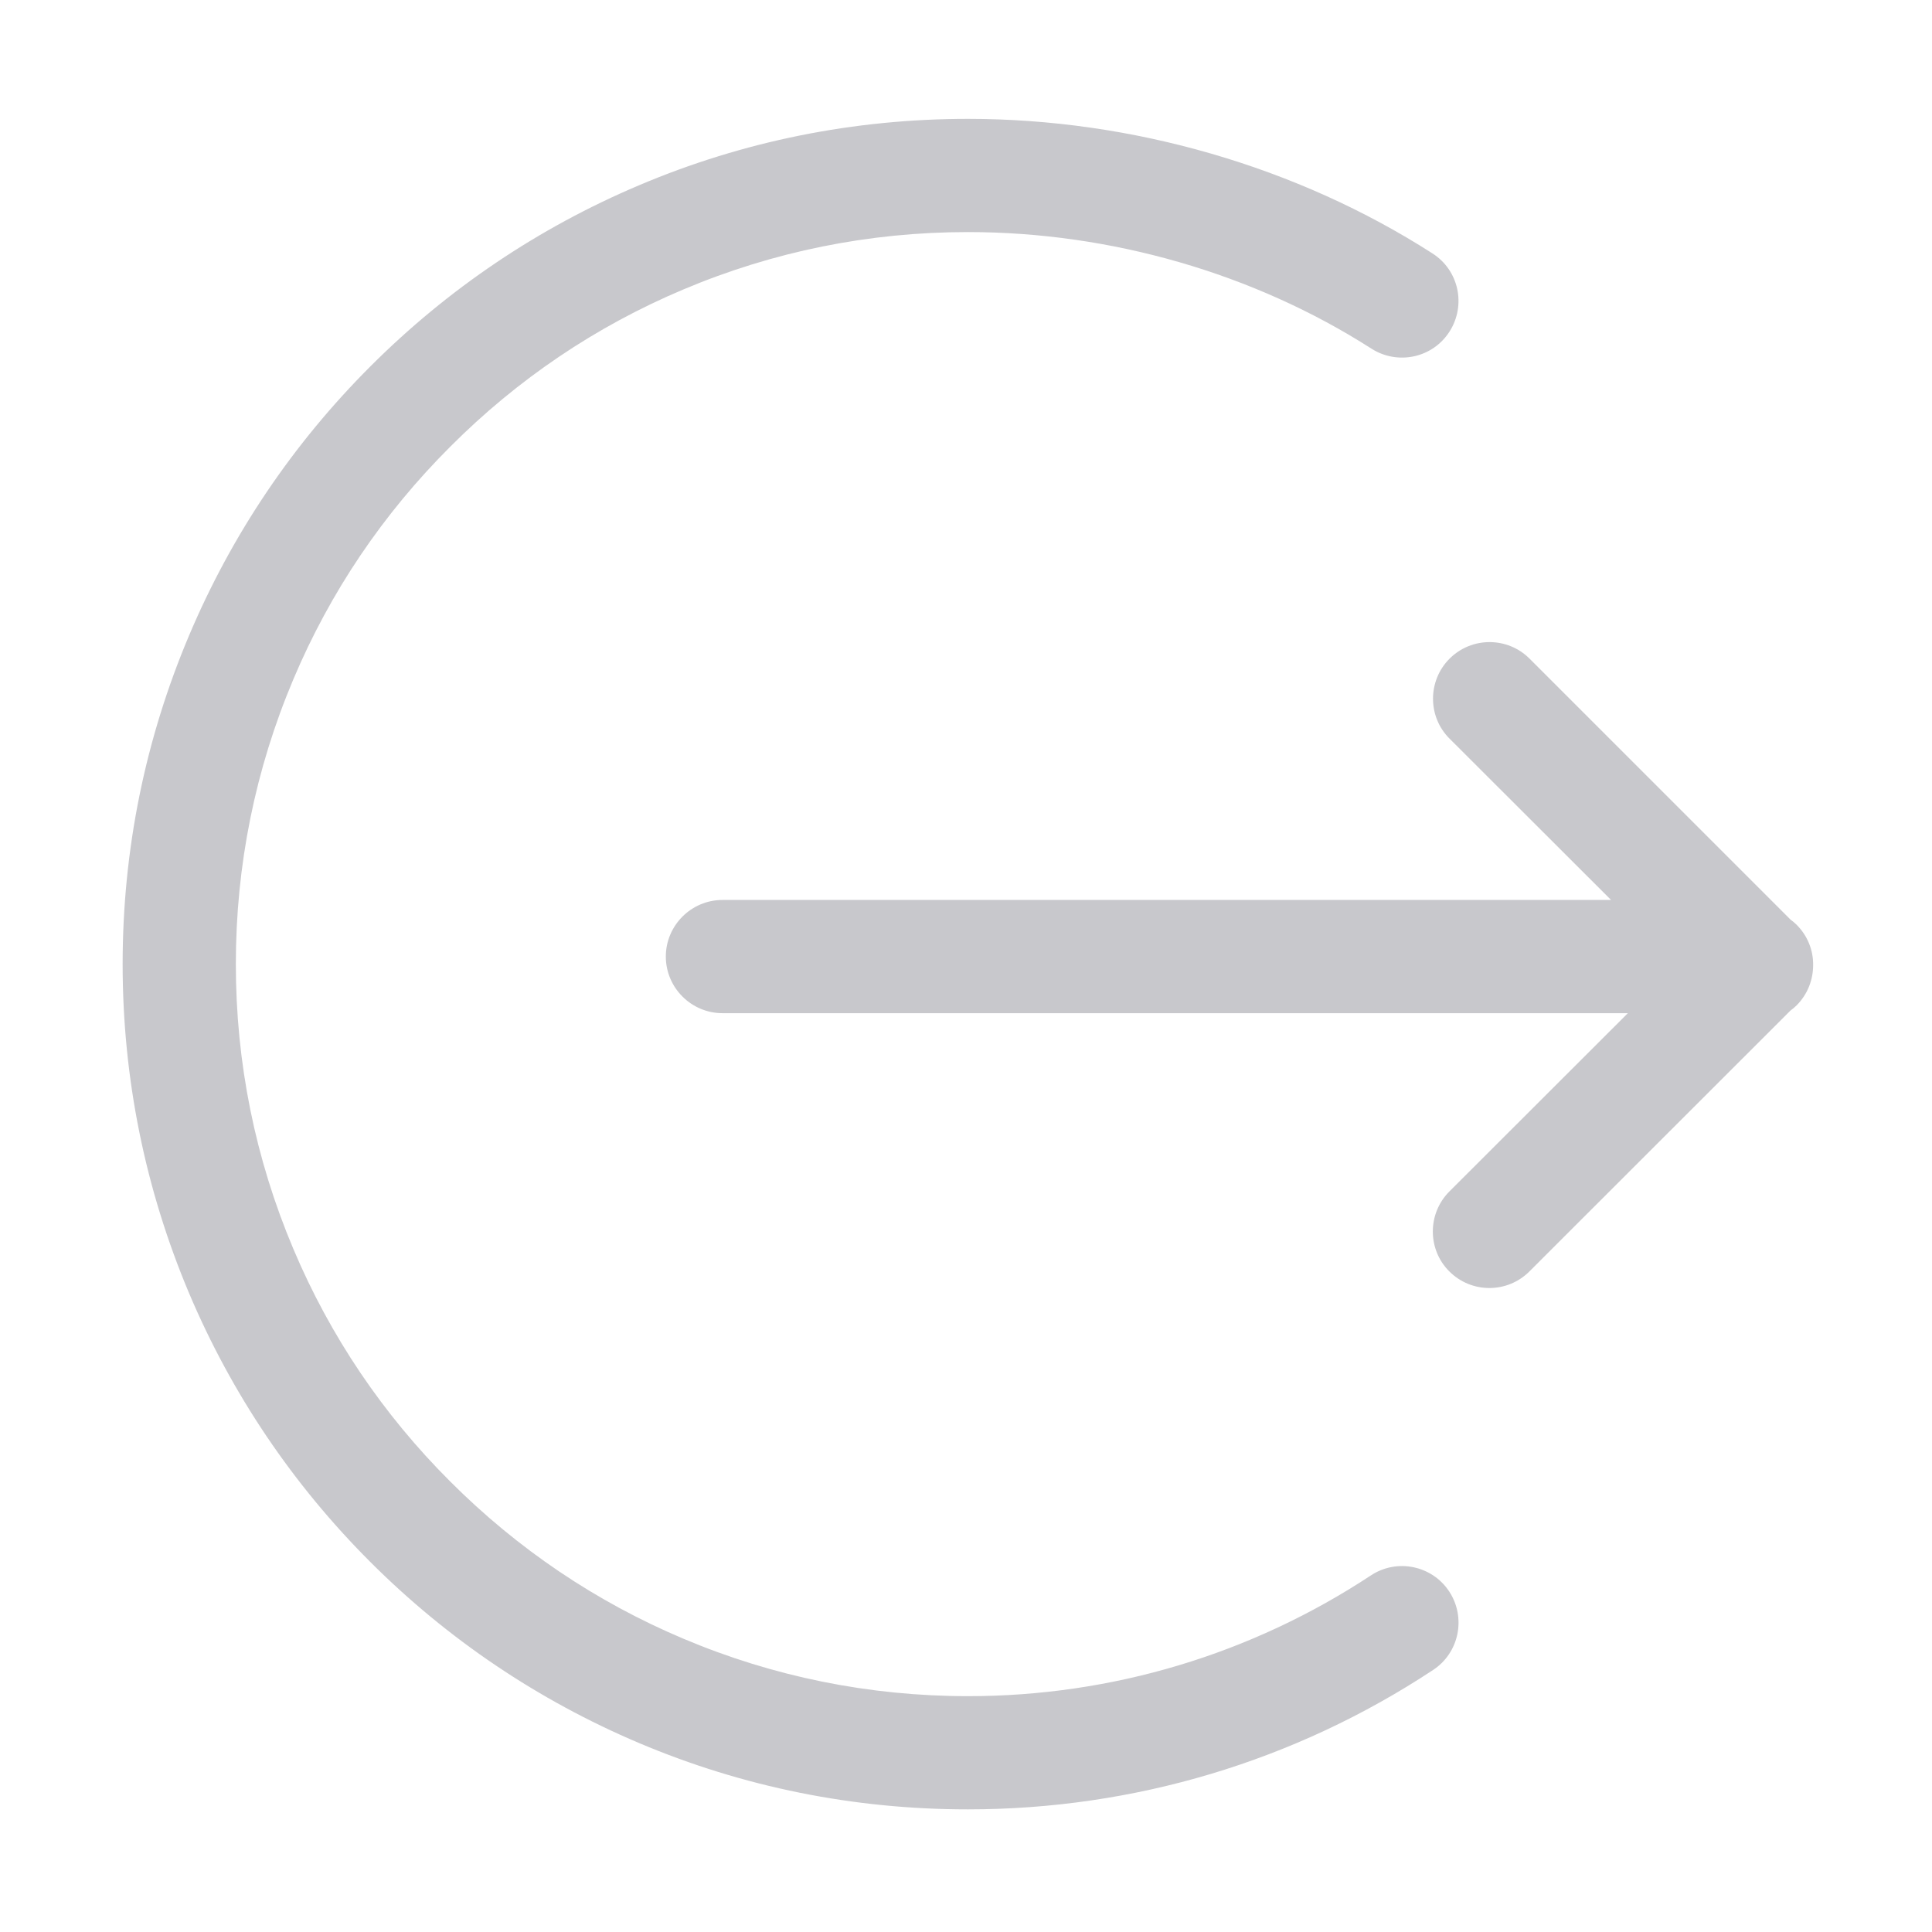 <?xml version="1.0" standalone="no"?><!DOCTYPE svg PUBLIC "-//W3C//DTD SVG 1.1//EN" "http://www.w3.org/Graphics/SVG/1.1/DTD/svg11.dtd"><svg t="1549600788200" class="icon" style="" viewBox="0 0 1024 1024" version="1.1" xmlns="http://www.w3.org/2000/svg" p-id="1278" xmlns:xlink="http://www.w3.org/1999/xlink" width="200" height="200"><defs><style type="text/css"></style></defs><path d="M961 511.5c0.1-7.8-2.9-15.5-8.8-21.4-1-1-2.1-1.9-3.2-2.7L810.7 349.1c-11.7-11.7-30.7-11.7-42.4 0s-11.7 30.8 0 42.4l85.6 85.5h-471c-16.5 0-30 13.5-30 30s13.5 30 30 30h479.9l-94.6 94.5c-11.7 11.7-11.7 30.8 0 42.4 11.7 11.7 30.7 11.7 42.4 0L949 535.6c1.1-0.8 2.2-1.7 3.2-2.7 5.9-5.9 8.8-13.6 8.8-21.4z" p-id="1279" fill="#c8c8cc"></path><path d="M726.6 835c-63.4 41.8-137.2 64-213.5 64-52.4 0-103.2-10.3-151-30.5-46.2-19.5-87.7-47.5-123.4-83.2C203 749.7 175 708.2 155.5 662c-20.2-47.8-30.5-98.6-30.5-151 0-52.4 10.3-103.2 30.5-151 19.5-46.2 47.5-87.7 83.2-123.3C274.3 201 315.8 173 362 153.5c47.8-20.2 98.6-30.5 151-30.5 75.7 0 151.6 21.9 213.9 61.8 14 8.9 32.5 4.9 41.4-9.1 8.9-14 4.9-32.5-9.1-41.4C687.5 88.3 600 63 513.1 63c-60.5 0-119.2 11.8-174.4 35.2-53.4 22.6-101.3 54.9-142.4 96-41.1 41.1-73.4 89-96 142.4C76.9 391.9 65 450.5 65 511s11.9 119.1 35.2 174.4c22.6 53.4 54.9 101.3 96 142.4 41.1 41.1 89.1 73.4 142.4 96C393.9 947.2 452.5 959 513 959c88.1 0 173.3-25.5 246.6-73.9 13.8-9.1 17.6-27.7 8.5-41.6-9.1-13.8-27.7-17.6-41.5-8.5z" p-id="1280" fill="#c8c8cc"></path></svg>